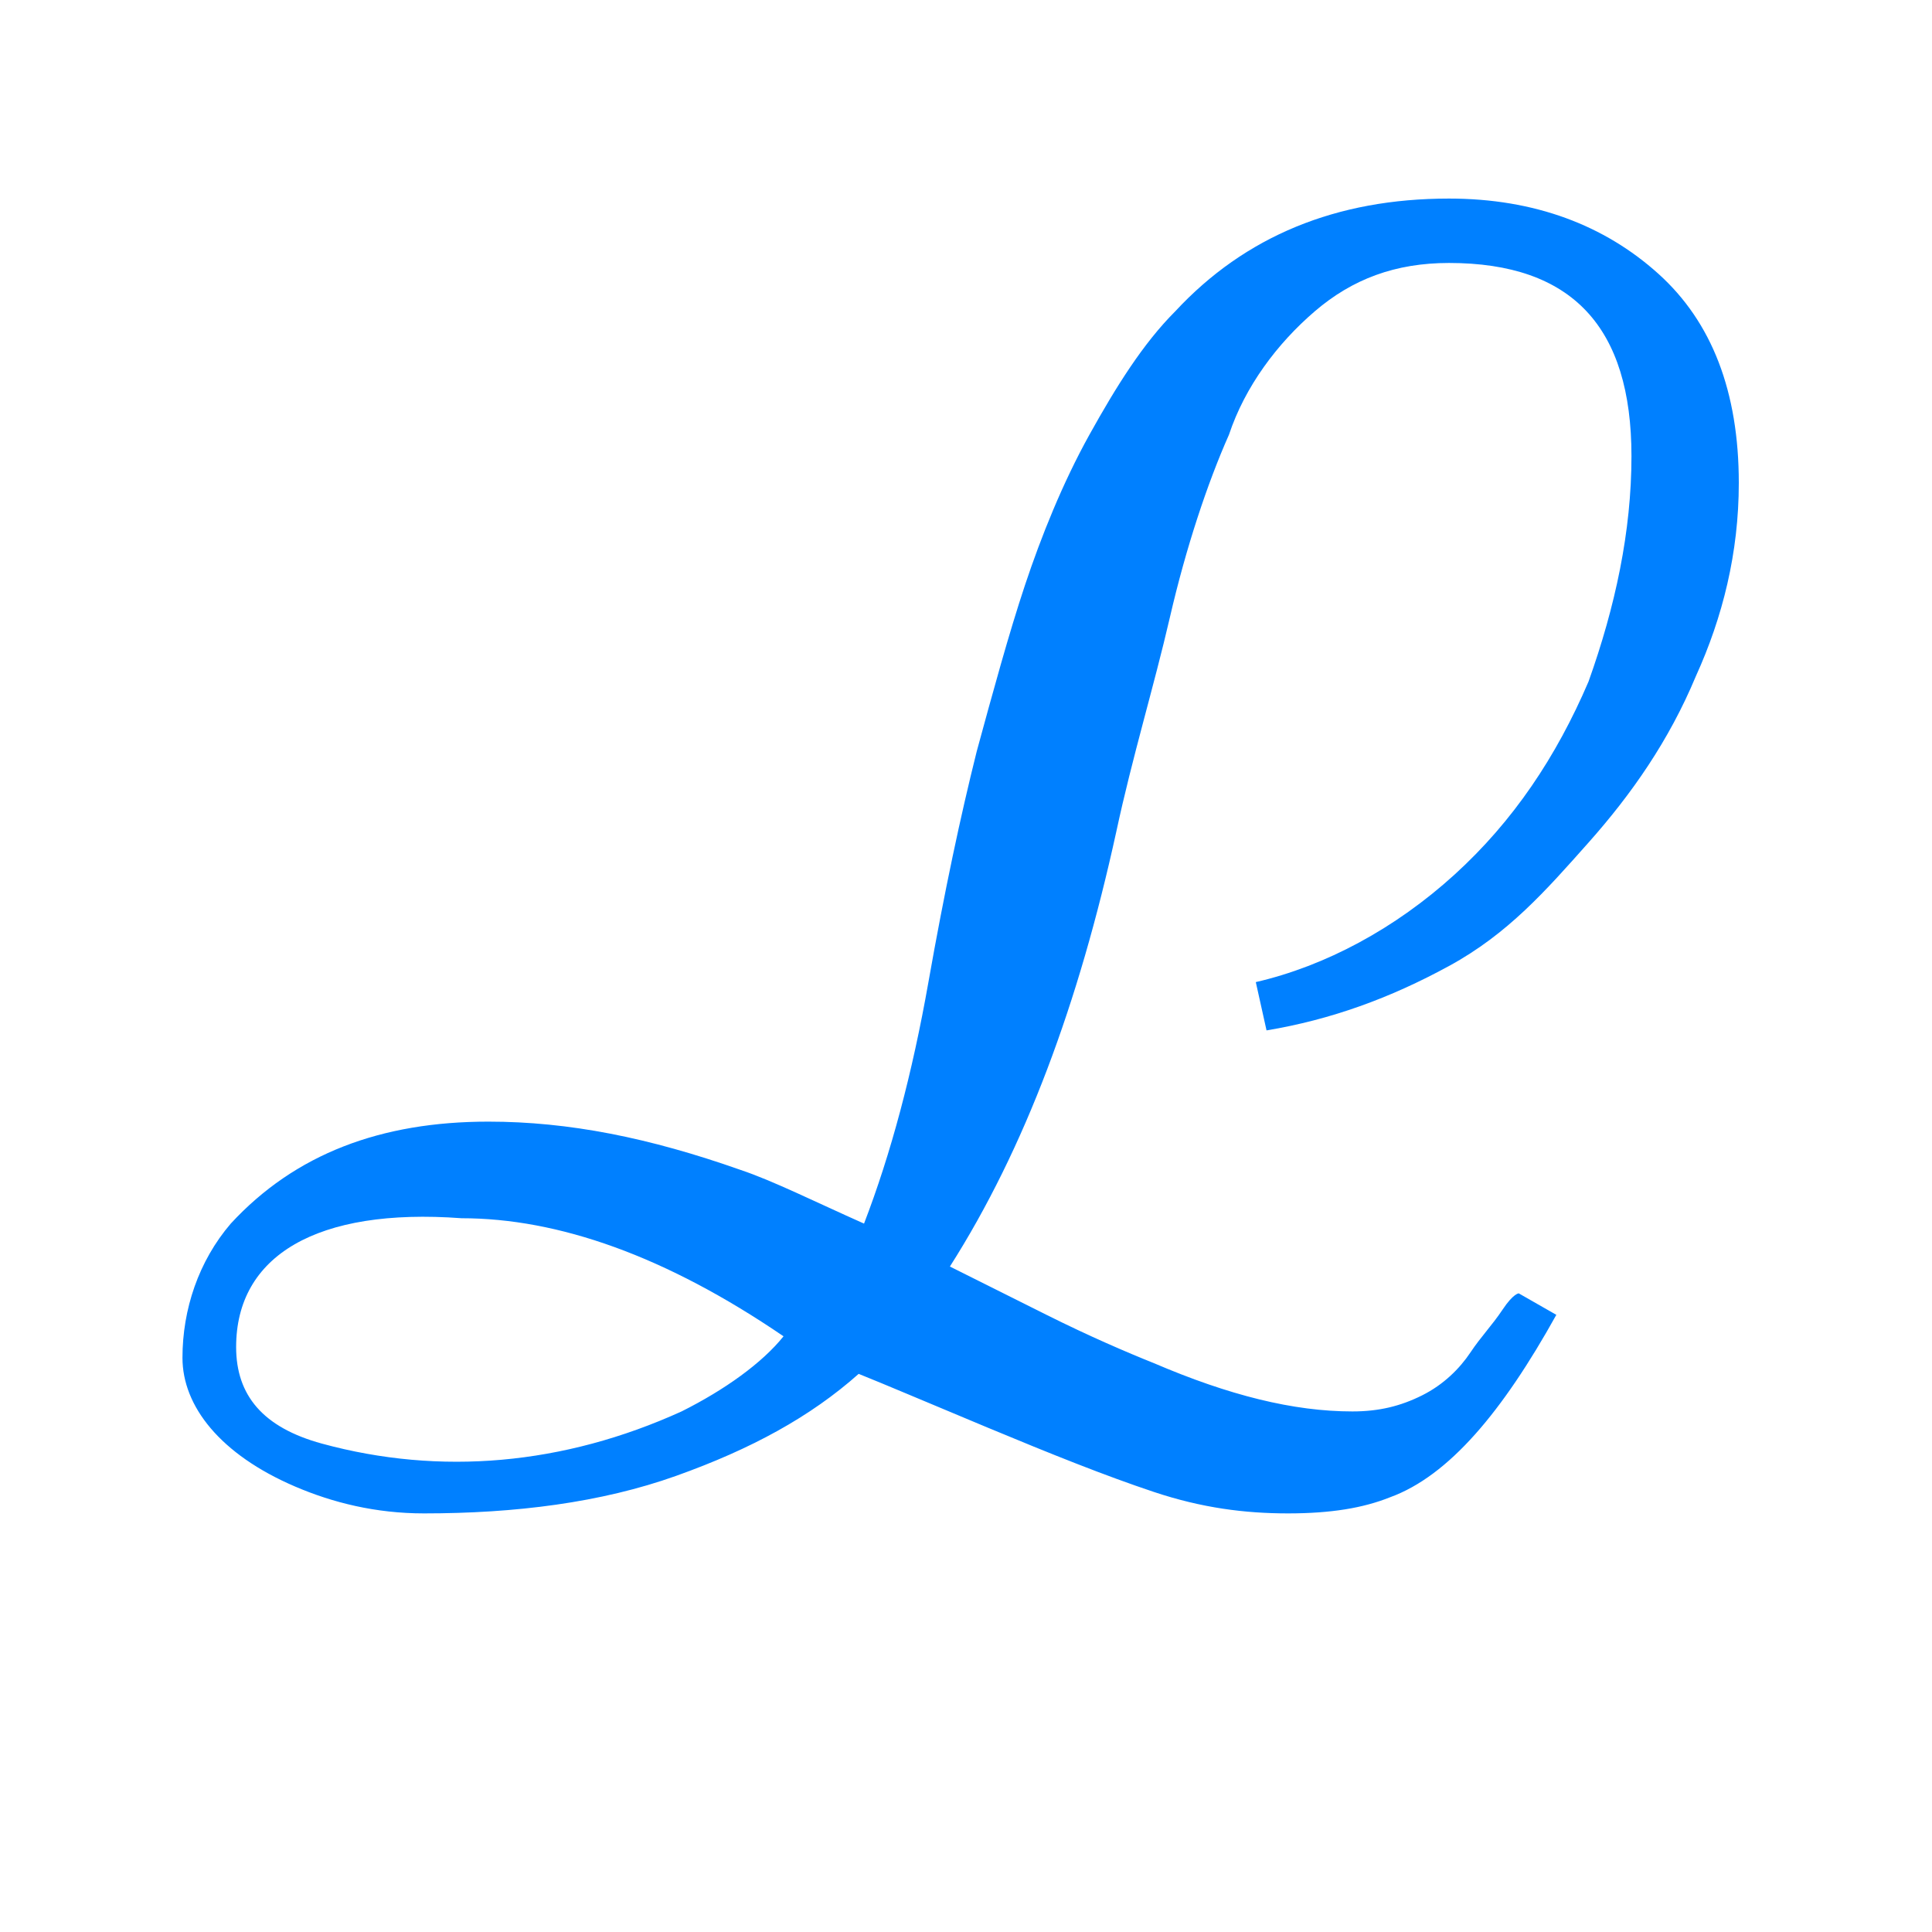 <?xml version="1.0" encoding="utf-8"?>
<!-- Generator: Adobe Illustrator 24.3.0, SVG Export Plug-In . SVG Version: 6.00 Build 0)  -->
<svg version="1.1"
	 id="svg14" inkscape:version="1.0 (4035a4fb49, 2020-05-01)" sodipodi:docname="icon-dark.svg" xmlns:cc="http://creativecommons.org/ns#" xmlns:dc="http://purl.org/dc/elements/1.1/" xmlns:inkscape="http://www.inkscape.org/namespaces/inkscape" xmlns:rdf="http://www.w3.org/1999/02/22-rdf-syntax-ns#" xmlns:sodipodi="http://sodipodi.sourceforge.net/DTD/sodipodi-0.dtd" xmlns:svg="http://www.w3.org/2000/svg"
	 xmlns="http://www.w3.org/2000/svg" xmlns:xlink="http://www.w3.org/1999/xlink" x="0px" y="0px" viewBox="0 0 36 36"
	 style="enable-background:new 0 0 36 36;" xml:space="preserve">
<style type="text/css">
	.st0{enable-background:new    ;}
	.st1{fill:#0080FF;}
</style>
<g class="st0">
	<path class="st1" d="M30.4,8.5c0-2.4-1.1-3.6-3.4-3.6c-1,0-1.8,0.3-2.5,0.9c-0.7,0.6-1.3,1.4-1.6,2.3c-0.4,0.9-0.8,2.1-1.1,3.4
		s-0.7,2.6-1,4c-0.7,3.2-1.7,5.9-3.1,8.1c0.4,0.2,1,0.5,1.8,0.9c0.8,0.4,1.5,0.7,2,0.9c1.4,0.6,2.6,0.9,3.7,0.9
		c0.5,0,0.9-0.1,1.3-0.3c0.4-0.2,0.7-0.5,0.9-0.8c0.2-0.3,0.4-0.5,0.6-0.8s0.3-0.3,0.3-0.3l0.7,0.4c-1,1.8-2,3-3.1,3.4
		c-0.5,0.2-1.1,0.3-1.9,0.3s-1.6-0.1-2.5-0.4c-0.9-0.3-1.9-0.7-3.1-1.2s-1.9-0.8-2.4-1c-0.9,0.8-2,1.4-3.4,1.9
		c-1.4,0.5-3,0.7-4.7,0.7c-0.9,0-1.7-0.2-2.4-0.5c-1.4-0.6-2.1-1.5-2.1-2.4s0.3-1.8,0.9-2.5c1.2-1.3,2.8-1.9,4.8-1.9
		c1.5,0,3,0.3,4.7,0.9c0.6,0.2,1.4,0.6,2.3,1c0.5-1.3,0.9-2.8,1.2-4.5s0.6-3.1,0.9-4.3c0.3-1.1,0.6-2.2,0.9-3.1
		c0.3-0.9,0.7-1.9,1.2-2.8s1-1.7,1.6-2.3c1.3-1.4,3-2.1,5.1-2.1c1.6,0,2.9,0.5,3.9,1.4s1.5,2.2,1.5,3.9c0,1.3-0.3,2.5-0.8,3.6
		c-0.5,1.2-1.2,2.2-2,3.1S28.1,17.4,27,18s-2.2,1-3.4,1.2l-0.2-0.9c1.3-0.3,2.6-1,3.7-2c1.1-1,1.9-2.2,2.5-3.6
		C30.1,11.3,30.4,9.9,30.4,8.5z M4.4,25.1c0,0.9,0.5,1.5,1.6,1.8c2.2,0.6,4.5,0.4,6.7-0.6c0.8-0.4,1.5-0.9,1.9-1.4
		c-2.2-1.5-4.2-2.2-6-2.2C5.9,22.5,4.4,23.4,4.4,25.1z"/>
</g>
</svg>
